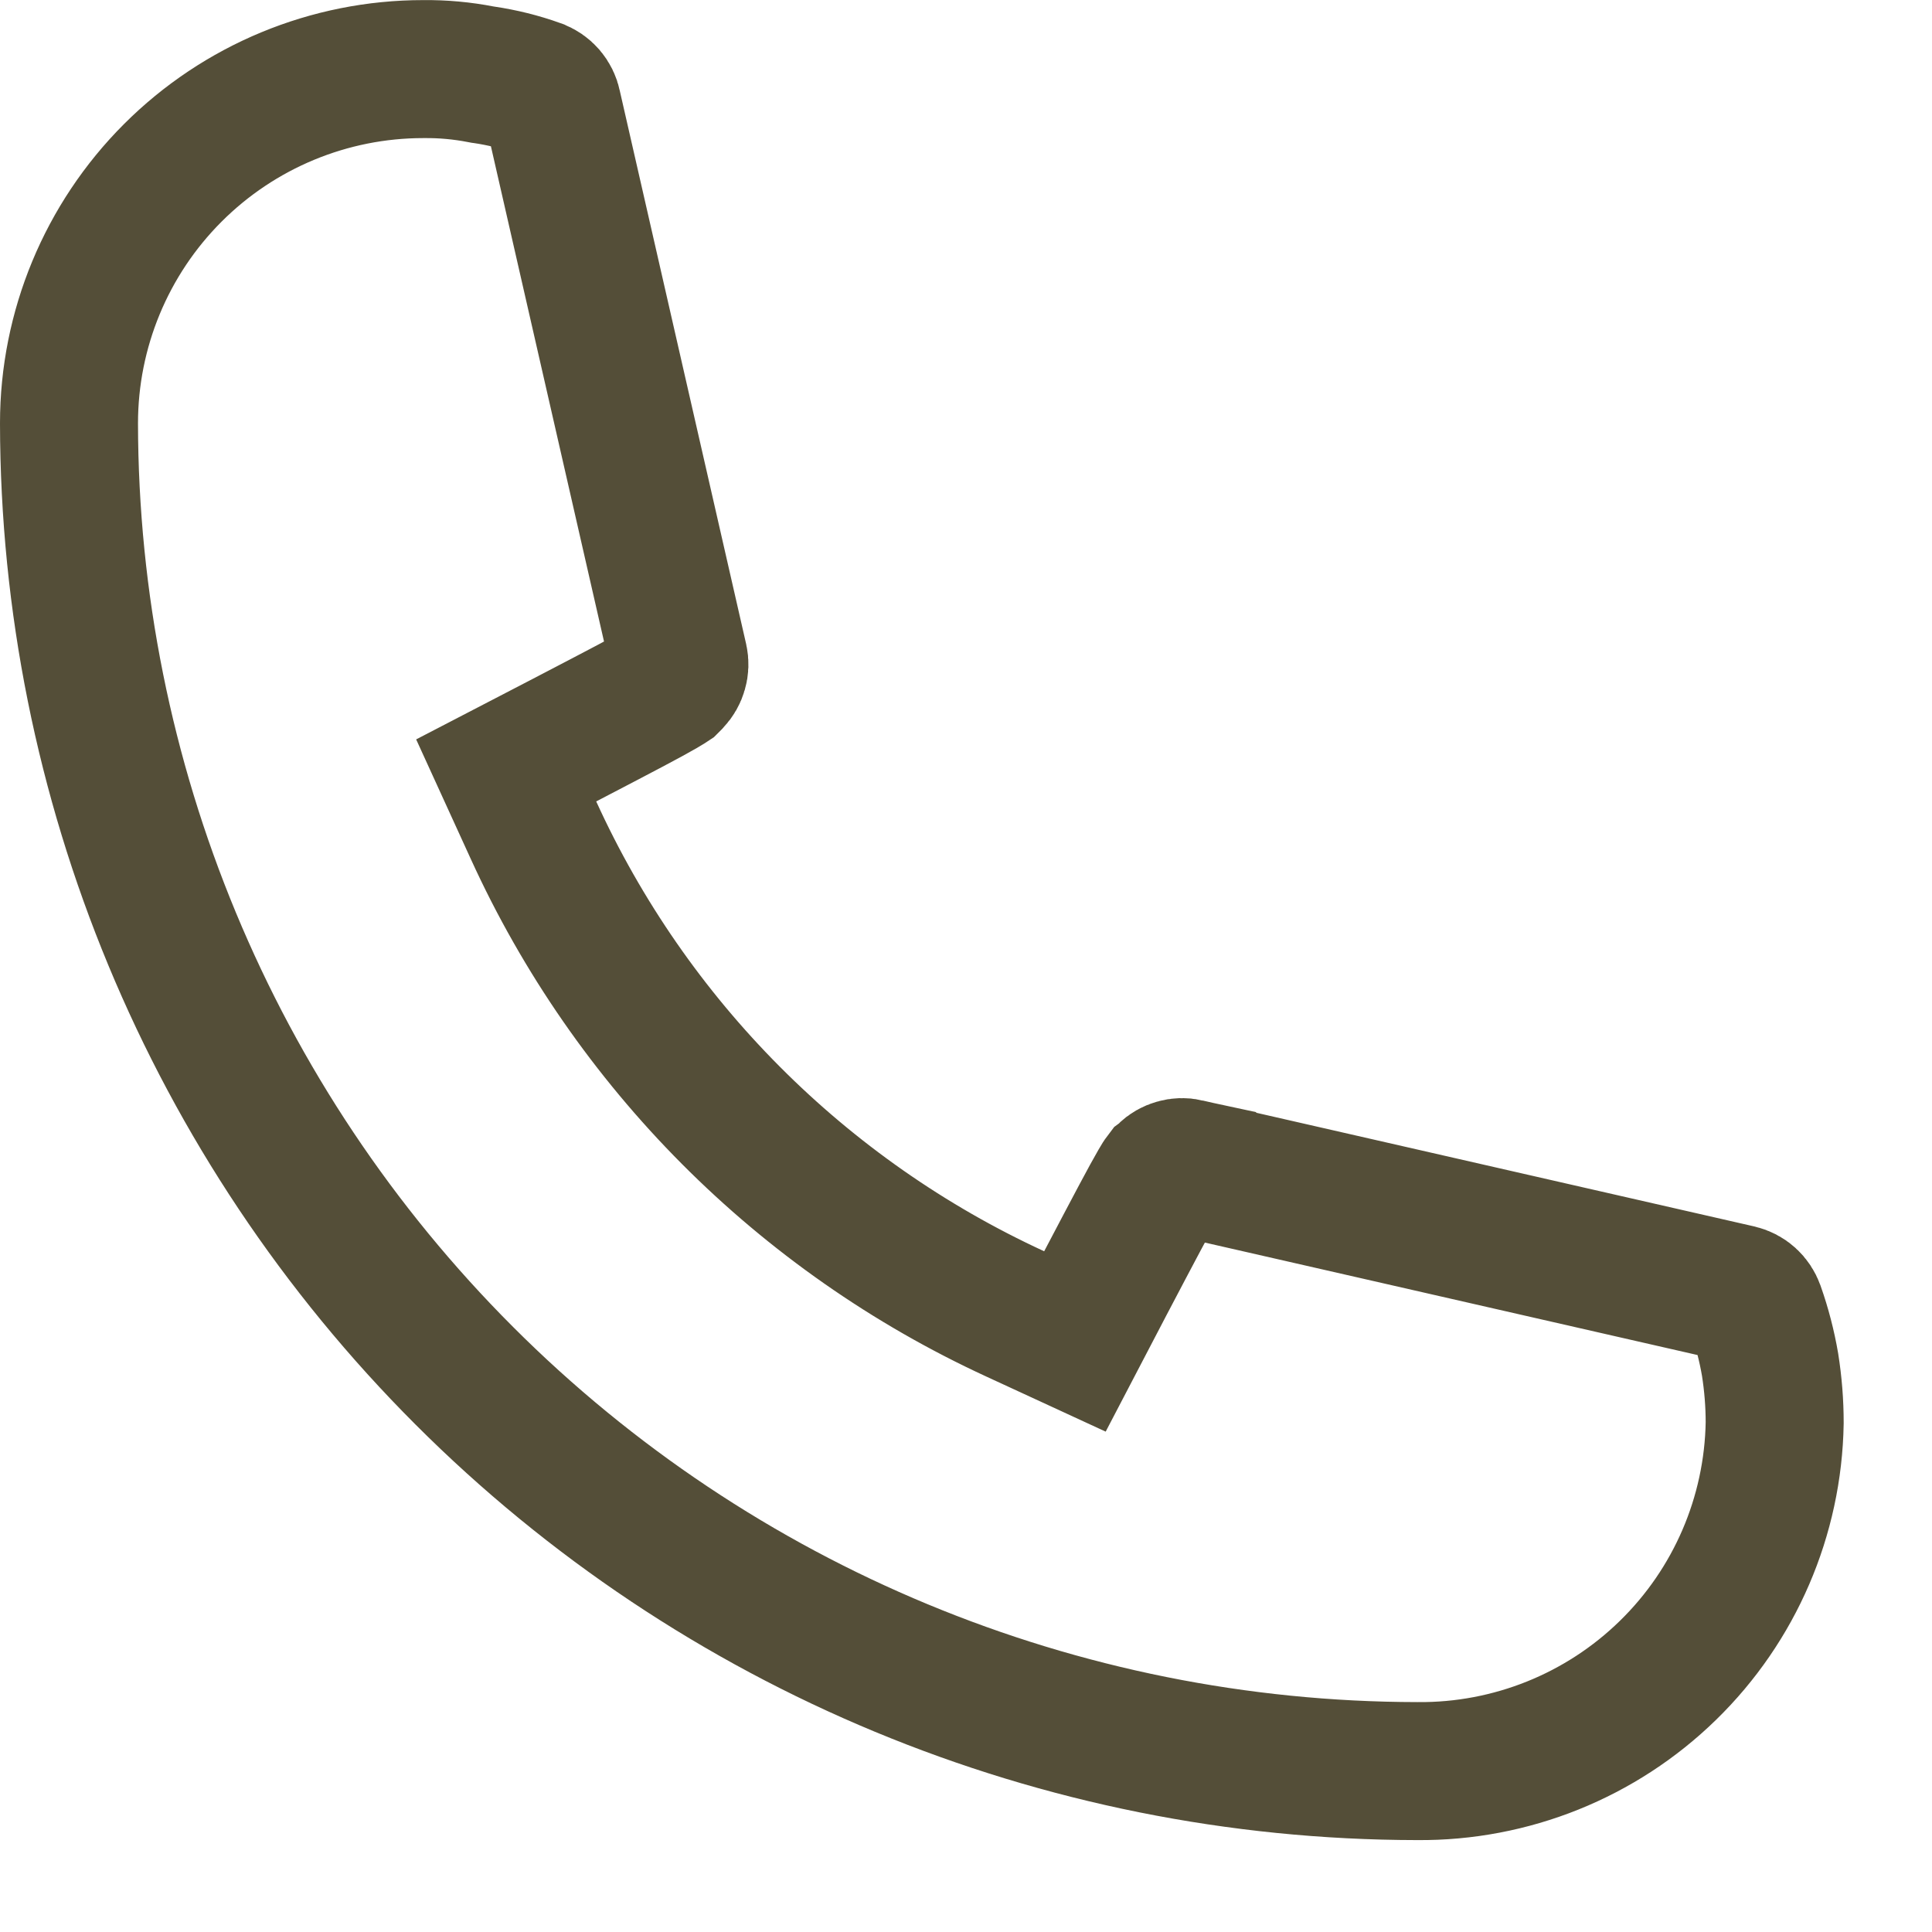 <svg width="21" height="21" viewBox="0 0 21 21" fill="none" xmlns="http://www.w3.org/2000/svg">
<path d="M15.407 19.251L15.401 19.251C11.517 19.246 7.793 17.701 5.047 14.954C2.3 12.208 0.755 8.485 0.75 4.601C0.75 3.58 1.156 2.601 1.878 1.879C2.6 1.157 3.579 0.751 4.6 0.751V0.751L4.606 0.751C4.815 0.749 5.024 0.768 5.229 0.808L5.245 0.811L5.26 0.813C5.457 0.842 5.651 0.89 5.838 0.957L5.838 0.957L5.842 0.959C5.883 0.973 5.919 0.998 5.948 1.031C5.976 1.064 5.996 1.104 6.004 1.146L6.006 1.157L6.009 1.168L7.379 7.167C7.379 7.167 7.379 7.167 7.379 7.167C7.388 7.208 7.387 7.25 7.375 7.29C7.364 7.33 7.343 7.367 7.314 7.397L7.307 7.404L7.301 7.411C7.292 7.42 7.286 7.426 7.282 7.43C7.273 7.436 7.25 7.452 7.201 7.48C7.048 7.569 6.758 7.721 6.134 8.046L5.502 8.374L5.798 9.022C6.857 11.347 8.716 13.213 11.036 14.282L11.684 14.581L12.014 13.949C12.344 13.321 12.499 13.028 12.589 12.873C12.619 12.822 12.634 12.798 12.641 12.789C12.645 12.786 12.651 12.78 12.661 12.771L12.668 12.764L12.674 12.758C12.704 12.728 12.741 12.707 12.781 12.696C12.821 12.684 12.863 12.683 12.904 12.692C12.904 12.692 12.904 12.693 12.904 12.693L18.901 14.062C18.901 14.062 18.901 14.062 18.901 14.062C18.942 14.072 18.98 14.091 19.012 14.12C19.043 14.148 19.067 14.184 19.081 14.224L19.081 14.224L19.084 14.232C19.153 14.428 19.205 14.629 19.24 14.833C19.273 15.042 19.29 15.253 19.29 15.465C19.273 16.48 18.857 17.447 18.13 18.156C17.403 18.866 16.424 19.26 15.407 19.251Z" stroke="#544E38" stroke-width="1.5"/>
</svg>
